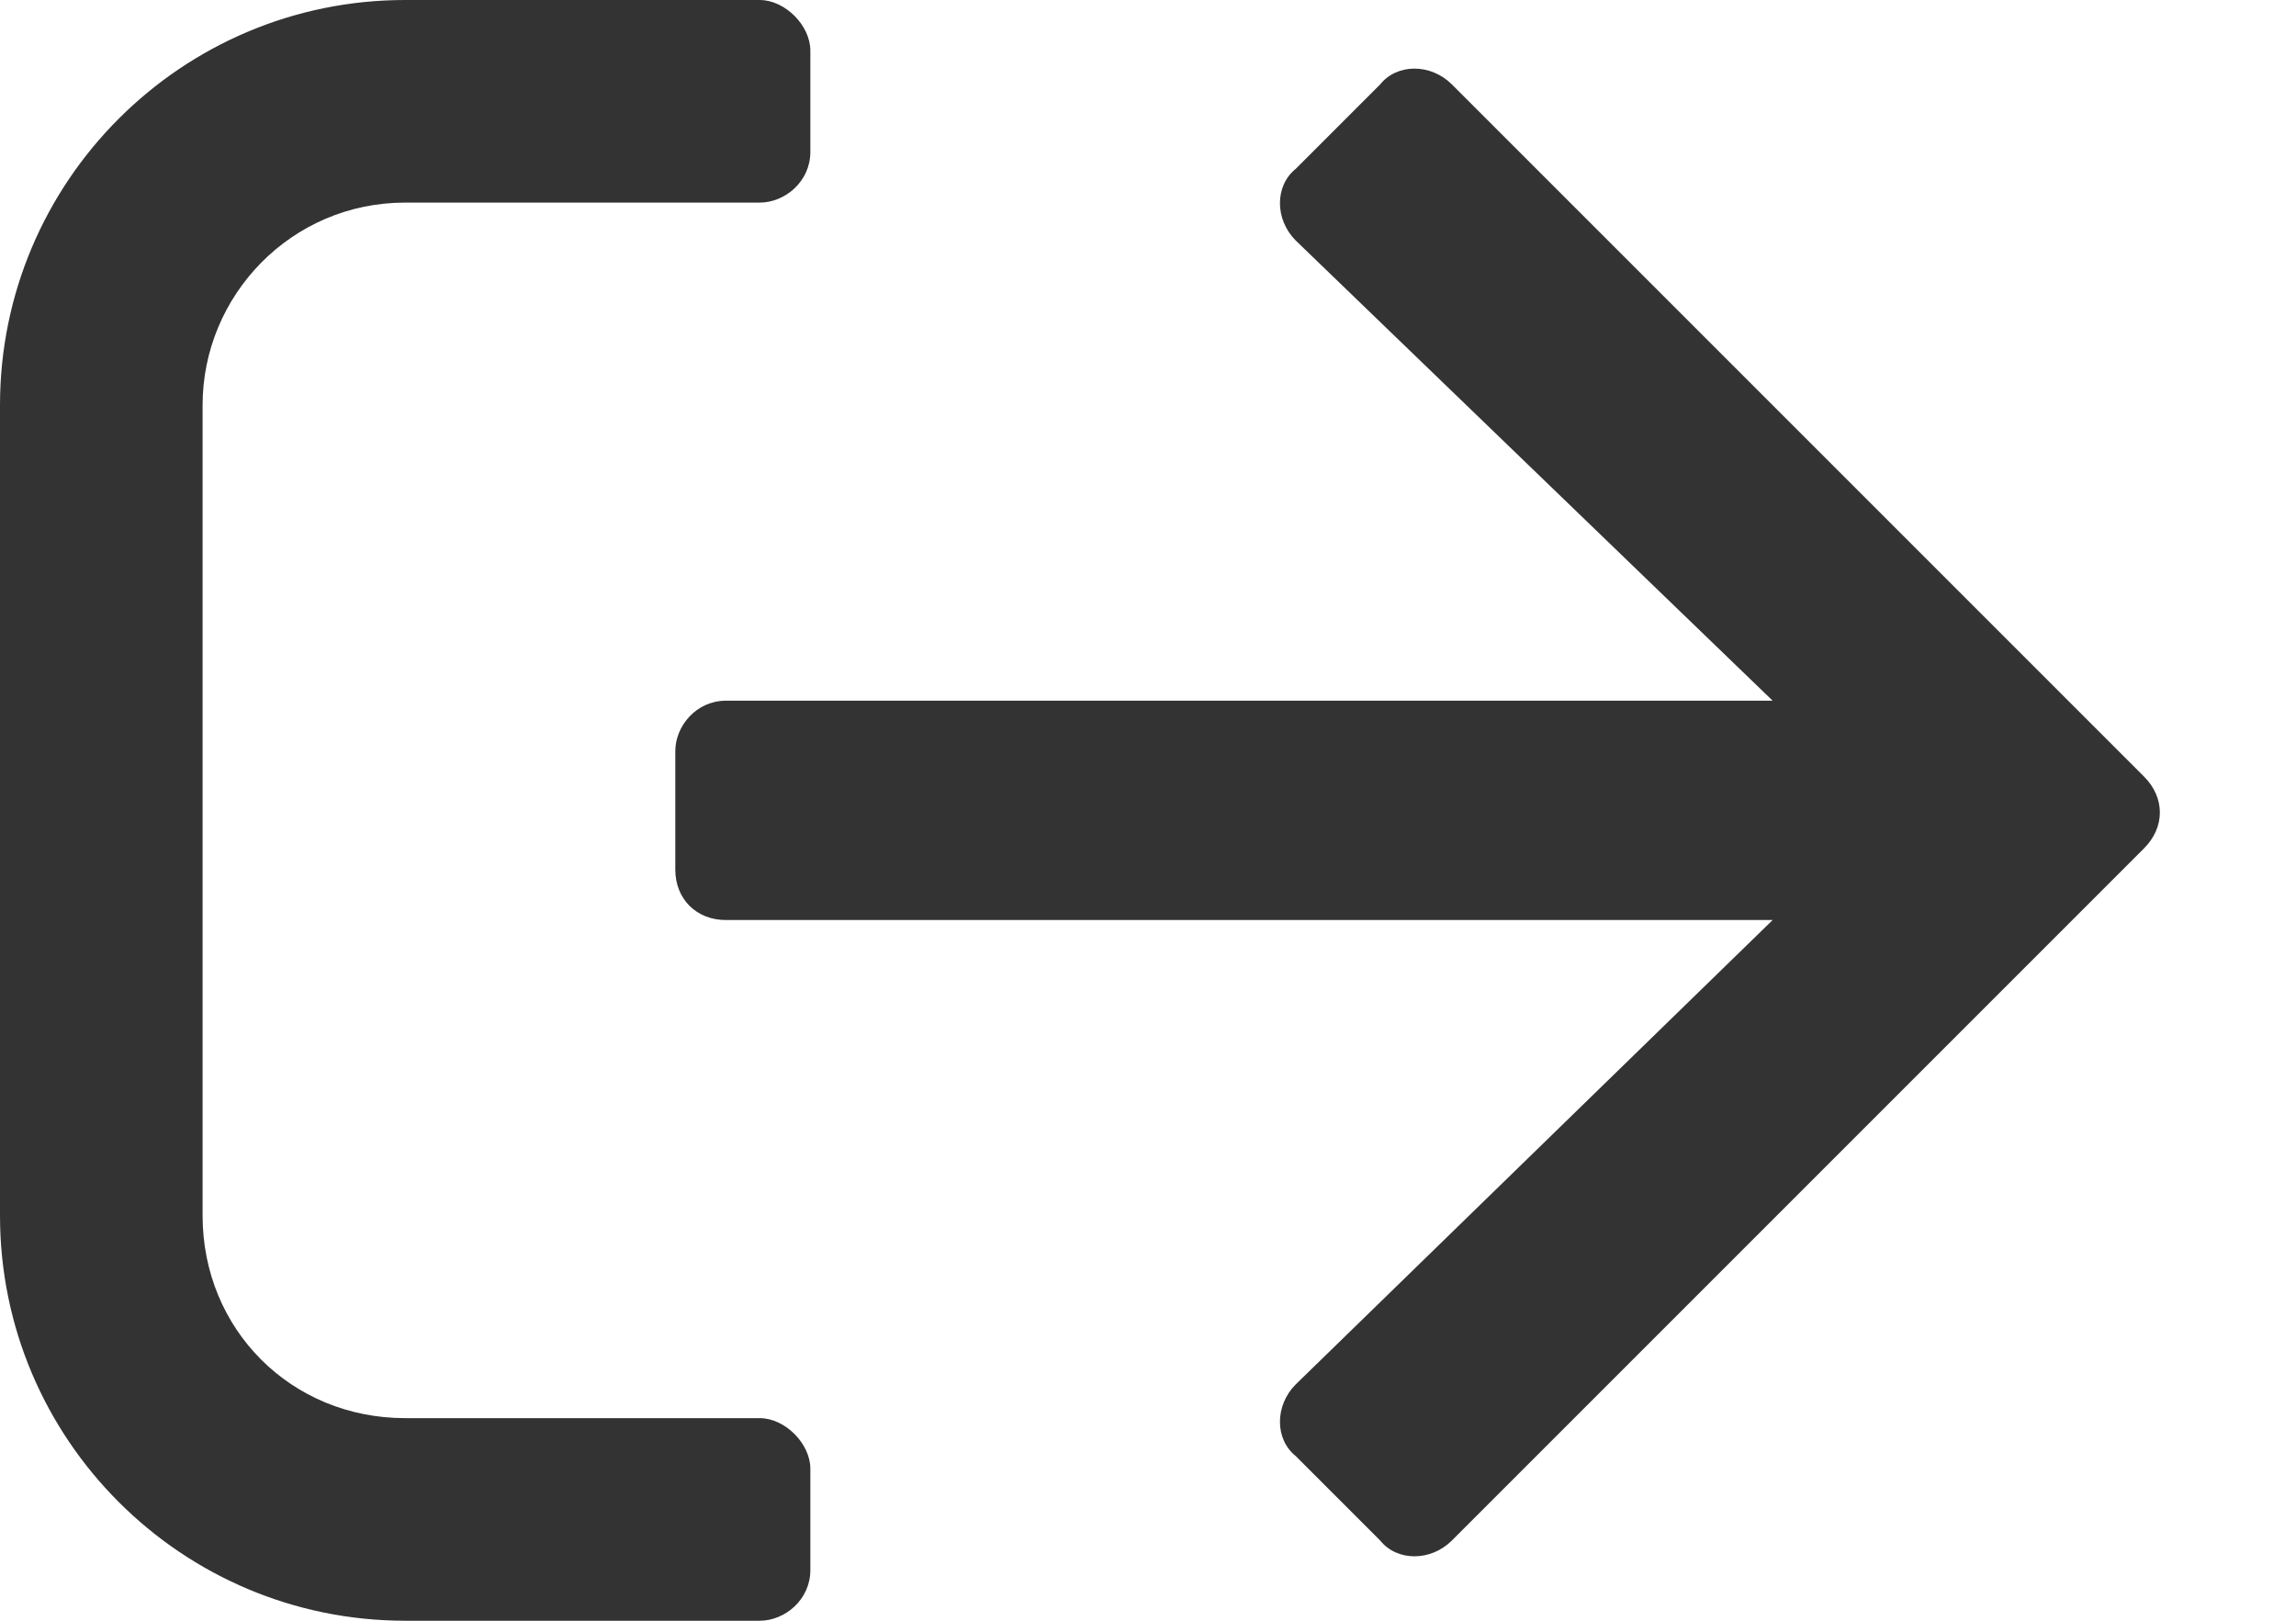 <svg width="17" height="12" viewBox="0 0 17 12" fill="none" xmlns="http://www.w3.org/2000/svg">
<path d="M3 0C1.344 0 0 1.344 0 3V9C0 10.656 1.344 12 3 12H5.625C5.812 12 6 11.844 6 11.625V10.875C6 10.688 5.812 10.5 5.625 10.5H3C2.156 10.5 1.5 9.844 1.5 9V3C1.5 2.188 2.156 1.5 3 1.5H5.625C5.812 1.5 6 1.344 6 1.125V0.375C6 0.188 5.812 0 5.625 0H3ZM10.219 0.625L9.594 1.25C9.438 1.375 9.438 1.625 9.594 1.781L13.125 5.188H5.375C5.156 5.188 5 5.375 5 5.562V6.438C5 6.656 5.156 6.812 5.375 6.812H13.125L9.594 10.25C9.438 10.406 9.438 10.656 9.594 10.781L10.219 11.406C10.344 11.562 10.594 11.562 10.75 11.406L15.875 6.281C16.031 6.125 16.031 5.906 15.875 5.75L10.75 0.625C10.594 0.469 10.344 0.469 10.219 0.625Z" fill="#333333"/>
</svg>
